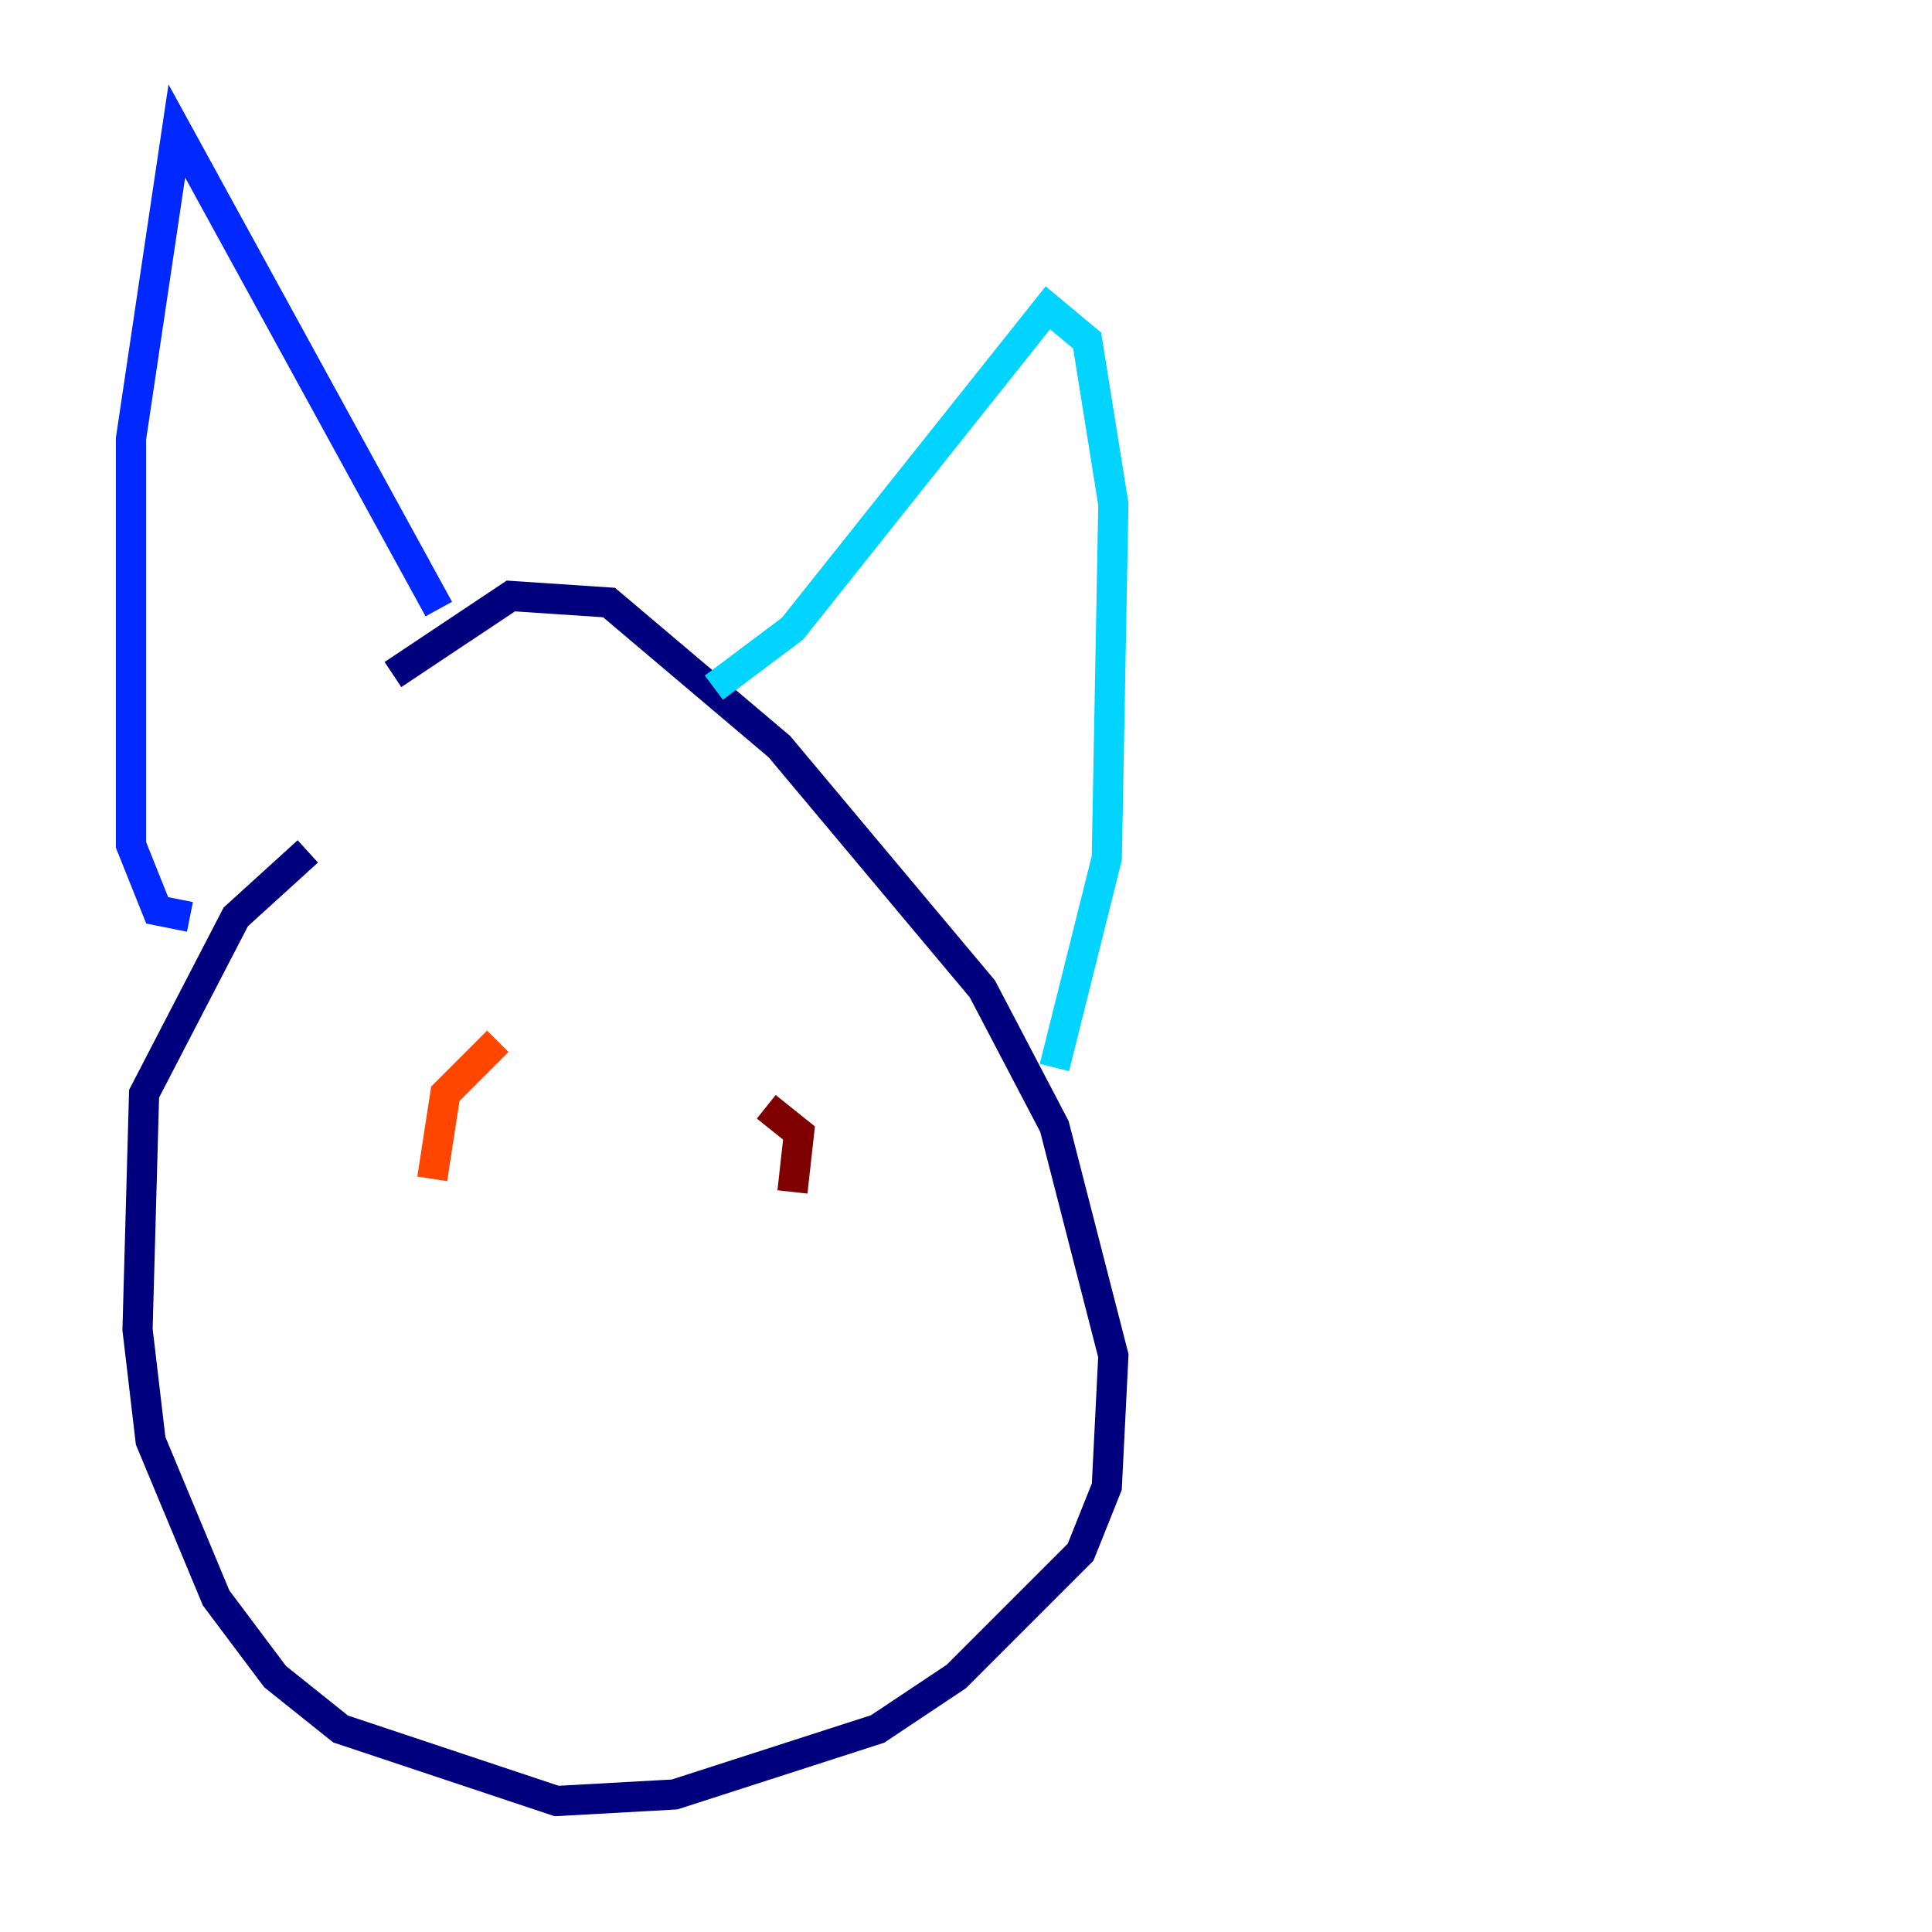 <?xml version="1.0" encoding="utf-8" ?>
<svg baseProfile="tiny" height="128" version="1.2" viewBox="0,0,128,128" width="128" xmlns="http://www.w3.org/2000/svg" xmlns:ev="http://www.w3.org/2001/xml-events" xmlns:xlink="http://www.w3.org/1999/xlink"><defs /><polyline fill="none" points="20.393,56.407 15.62,60.746 9.546,72.461 9.112,88.081 9.98,95.458 14.319,105.871 18.224,111.078 22.563,114.549 36.881,119.322 44.691,118.888 58.142,114.549 63.349,111.078 71.593,102.834 73.329,98.495 73.763,89.817 69.858,74.63 65.085,65.519 51.634,49.464 40.352,39.919 33.844,39.485 26.034,44.691" stroke="#00007f" stroke-width="2" /><polyline fill="none" points="12.583,60.746 10.414,60.312 8.678,55.973 8.678,29.071 11.715,8.678 29.071,40.352" stroke="#0028ff" stroke-width="2" /><polyline fill="none" points="47.295,45.559 52.502,41.654 69.424,20.393 72.027,22.563 73.763,33.41 73.329,56.841 69.858,70.725" stroke="#00d4ff" stroke-width="2" /><polyline fill="none" points="28.203,70.291 28.203,70.291" stroke="#7cff79" stroke-width="2" /><polyline fill="none" points="52.068,73.329 52.068,73.329" stroke="#ffe500" stroke-width="2" /><polyline fill="none" points="32.976,68.99 29.505,72.461 28.637,78.102" stroke="#ff4600" stroke-width="2" /><polyline fill="none" points="50.766,73.329 52.936,75.064 52.502,78.969" stroke="#7f0000" stroke-width="2" /></svg>